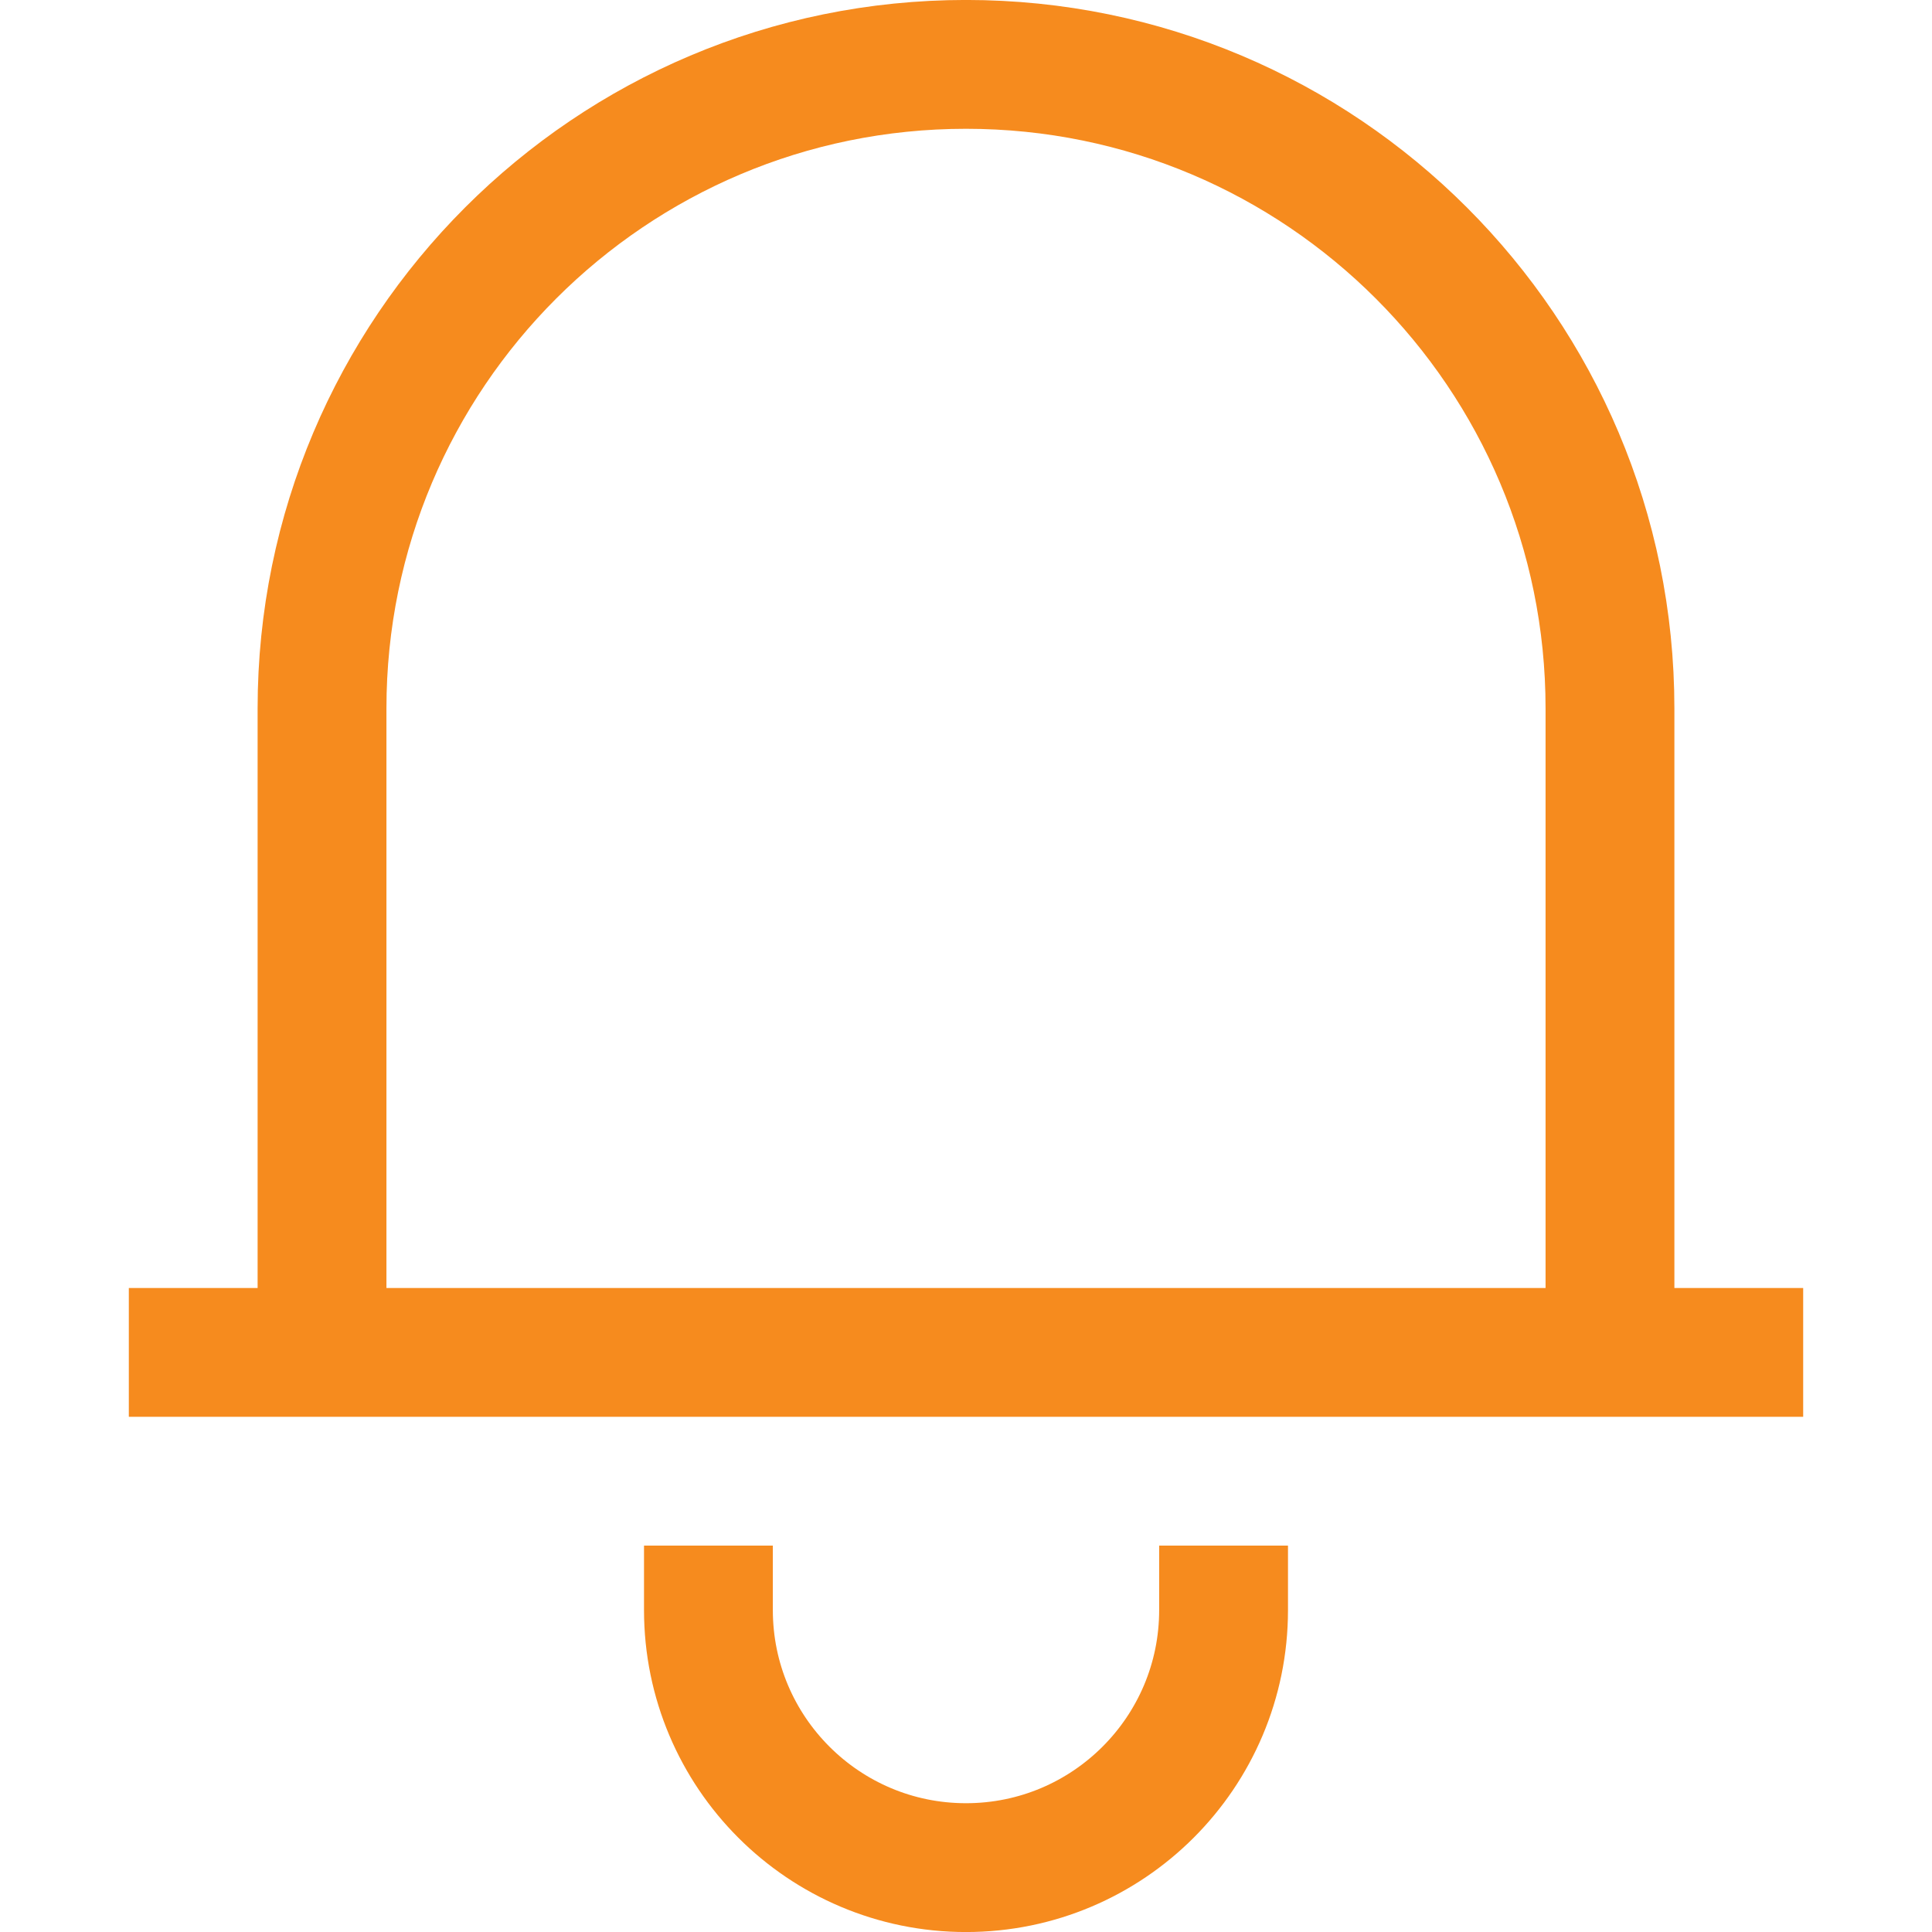 <svg width="25" height="25" viewBox="0 0 25 25" fill="none" xmlns="http://www.w3.org/2000/svg">
<path d="M1.667 17.5H23.333M4.167 17.5V9.167C4.167 4.564 7.898 0.833 12.5 0.833C17.102 0.833 20.833 4.564 20.833 9.167V17.5M9.167 20V20.834C9.167 22.674 10.659 24.167 12.5 24.167C14.341 24.167 15.833 22.674 15.833 20.834V20" stroke="#F68B1E" stroke-width="1.667"/>
</svg>
